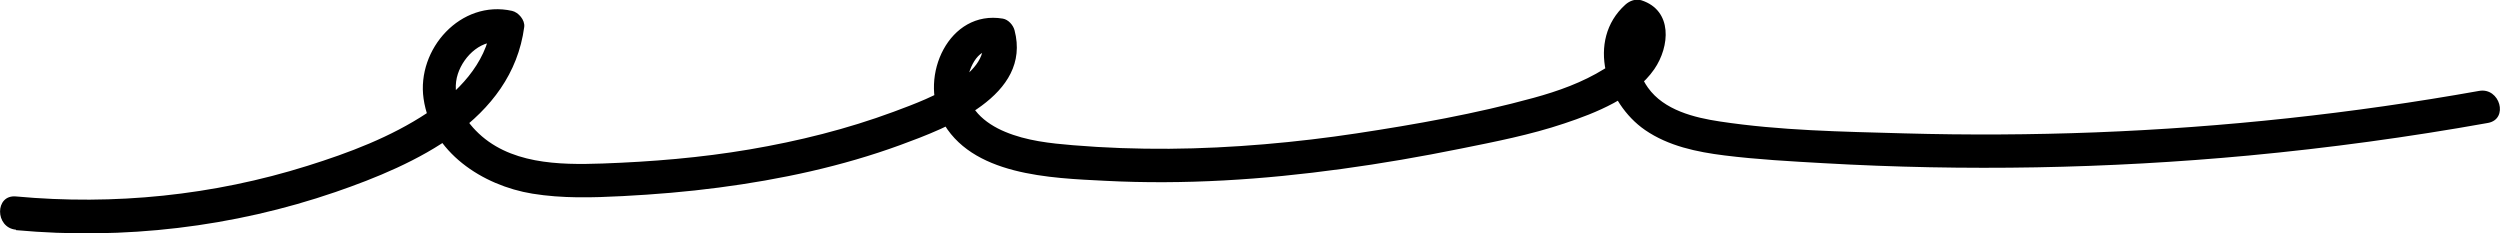 <?xml version="1.0" encoding="UTF-8"?>
<svg id="Layer_2" data-name="Layer 2" xmlns="http://www.w3.org/2000/svg" viewBox="0 0 225.52 21.05">
  <g id="Updates">
    <path d="M1.44,20.76c9.71.89,19.61-.27,28.83-3.44,7.17-2.47,15.89-6.43,17.02-14.89.08-.62-.52-1.32-1.1-1.45-4.62-1.03-8.62,3.44-7.98,7.92.69,4.83,5.33,7.84,9.82,8.57,2.7.44,5.42.36,8.14.22,2.9-.15,5.8-.39,8.68-.77,5.57-.73,11.09-1.91,16.37-3.84,4.25-1.56,11.86-4.43,10.3-10.35-.12-.46-.55-.96-1.05-1.05-4.87-.82-7.57,5.18-5.54,9.11,2.62,5.07,9.87,5.27,14.77,5.52,7.13.37,14.26-.1,21.33-1.07,3.6-.49,7.17-1.11,10.73-1.83,3.13-.63,6.3-1.25,9.34-2.27,2.83-.94,6.37-2.34,8.13-4.9,1.41-2.05,1.67-5.29-1.15-6.21-.52-.17-1.07.04-1.46.39-3.57,3.22-1.74,8.89,1.78,11.31,2.11,1.45,4.67,1.98,7.16,2.29,2.96.37,5.96.53,8.94.7,12.78.73,25.61.5,38.35-.69,7.23-.68,14.43-1.66,21.58-2.94,1.9-.34,1.09-3.23-.8-2.89-11.43,2.04-23,3.29-34.61,3.74-5.75.22-11.5.25-17.25.09s-11.16-.25-16.61-1.07c-2.33-.35-5.05-1.02-6.5-3.05-1.14-1.59-1.5-3.96.07-5.38l-1.46.39c.08.02.1,0,.02.22-.11.31-.14.63-.28.94-.46.99-1.39,1.58-2.28,2.13-1.98,1.23-4.17,2.01-6.4,2.62-5.21,1.43-10.61,2.39-15.95,3.2s-11.25,1.35-16.91,1.39c-2.89.02-5.79-.08-8.67-.32-2.06-.17-4.2-.4-6.13-1.21-1.81-.75-3.56-2.17-3.44-4.3.07-1.21.87-3.3,2.43-3.04l-1.05-1.05c.45,1.73-1.1,3.12-2.4,3.99-1.7,1.14-3.68,1.88-5.59,2.59-4.21,1.56-8.59,2.65-13.01,3.4s-8.82,1.11-13.26,1.27c-3.96.14-8.49.06-11.44-2.98-1.28-1.31-2.21-3.26-1.61-5.1.55-1.68,2.23-3.24,4.09-2.82l-1.1-1.45c-.45,3.38-3.04,5.99-5.76,7.79-3.29,2.18-7.06,3.6-10.8,4.77-8.5,2.67-17.43,3.58-26.29,2.76-1.92-.18-1.91,2.82,0,3h0Z"/>
  </g>
</svg>